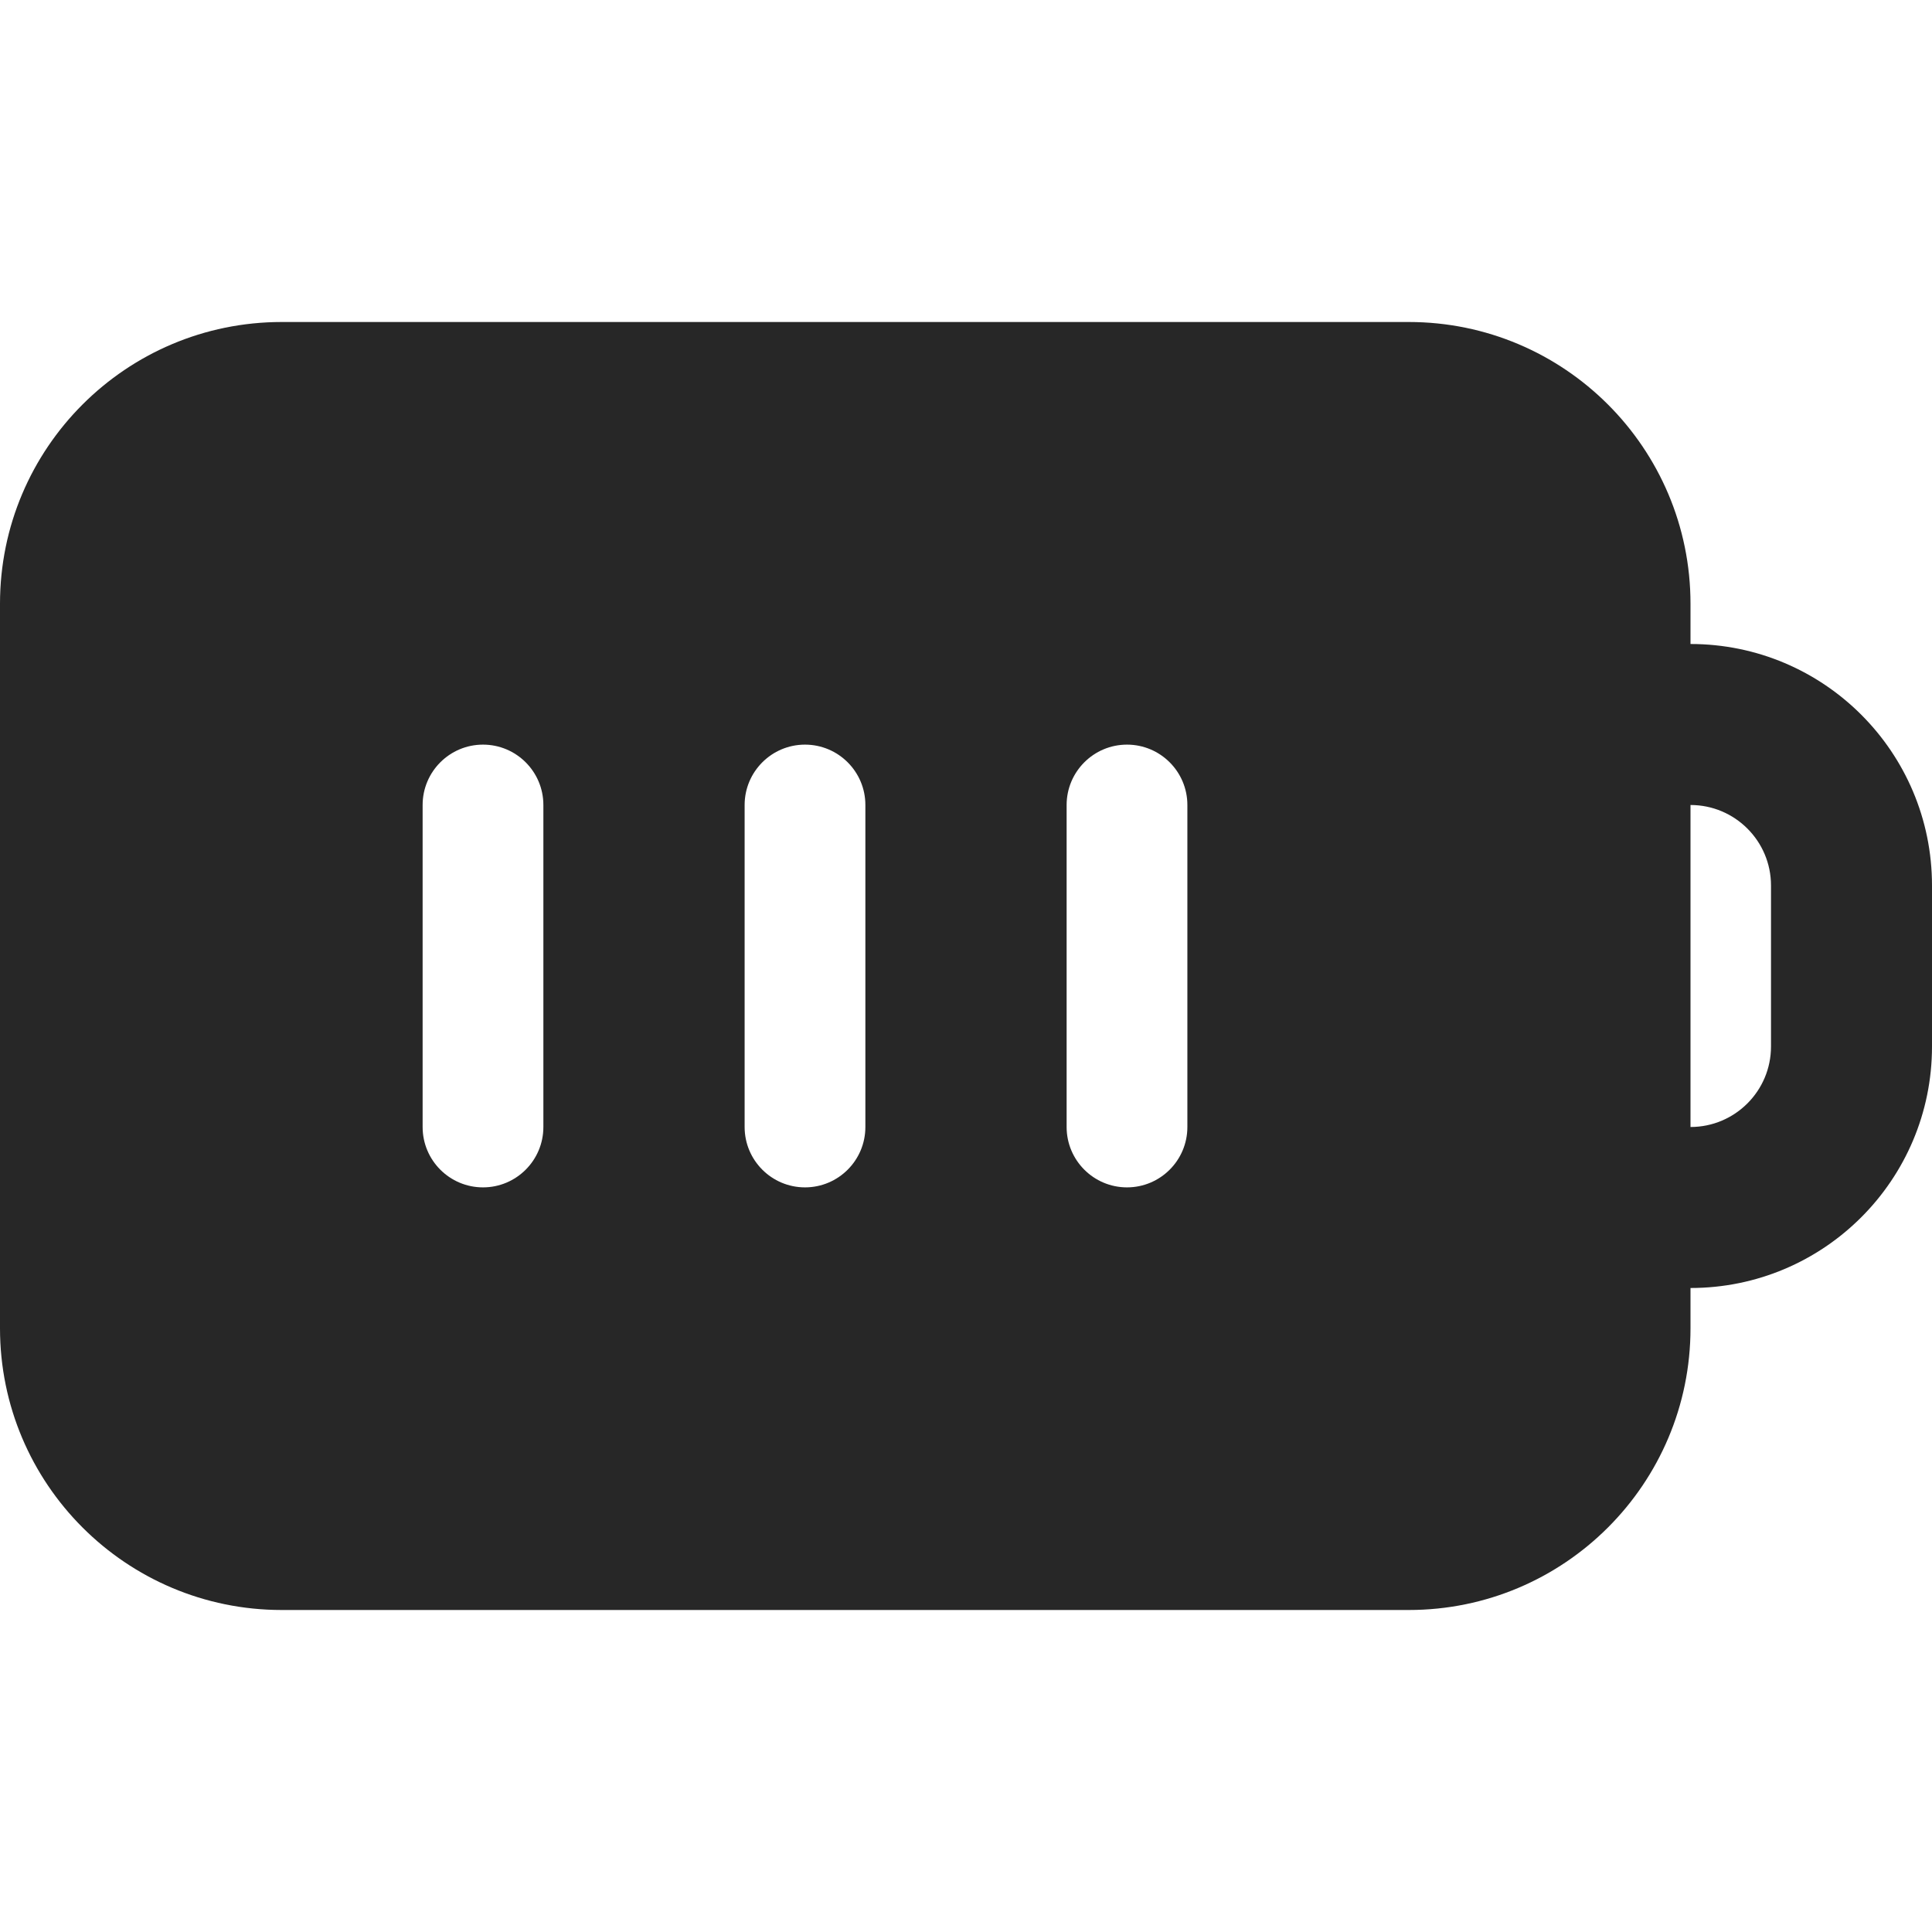 <svg width="24" height="24" viewBox="0 0 24 24" fill="none" xmlns="http://www.w3.org/2000/svg">
<path fill-rule="evenodd" clip-rule="evenodd" d="M17.5 4H3.5C1.567 4 0 5.567 0 7.5V16.5C0 18.433 1.567 20 3.5 20H17.5C19.433 20 21 18.433 21 16.5V16C22.657 16 24 14.657 24 13V11C24 9.343 22.657 8 21 8V7.5C21 5.567 19.433 4 17.5 4ZM21 10V14C21.552 14 22 13.552 22 13V11C22 10.448 21.552 10 21 10ZM6 9.25C6.414 9.25 6.75 9.586 6.75 10V14C6.75 14.414 6.414 14.75 6 14.75C5.586 14.75 5.25 14.414 5.25 14V10C5.25 9.586 5.586 9.25 6 9.25ZM10 9.25C10.414 9.25 10.75 9.586 10.75 10V10V10V10V10V10V10.001V10.001V10.001V10.001V10.001V10.002V10.002V10.002V10.002V10.003V10.003V10.003V10.004V10.004V10.005V10.005V10.005V10.006V10.006V10.007V10.008V10.008V10.009V10.009V10.01V10.011V10.011V10.012V10.013V10.014V10.014V10.015V10.016V10.017V10.018V10.018V10.019V10.02V10.021V10.022V10.023V10.024V10.025V10.026V10.027V10.028V10.03V10.031V10.032V10.033V10.034V10.036V10.037V10.038V10.04V10.041V10.042V10.044V10.045V10.047V10.048V10.05V10.051V10.053V10.054V10.056V10.057V10.059V10.061V10.062V10.064V10.066V10.068V10.069V10.071V10.073V10.075V10.077V10.079V10.081V10.083V10.085V10.087V10.089V10.091V10.093V10.095V10.097V10.099V10.101V10.104V10.106V10.108V10.111V10.113V10.115V10.117V10.12V10.122V10.125V10.127V10.13V10.132V10.135V10.137V10.14V10.143V10.145V10.148V10.151V10.154V10.156V10.159V10.162V10.165V10.168V10.171V10.174V10.177V10.18V10.183V10.186V10.189V10.192V10.195V10.198V10.201V10.205V10.208V10.211V10.214V10.218V10.221V10.225V10.228V10.231V10.235V10.238V10.242V10.245V10.249V10.253V10.256V10.26V10.264V10.268V10.271V10.275V10.279V10.283V10.287V10.29V10.294V10.299V10.303V10.306V10.311V10.315V10.319V10.323V10.327V10.331V10.336V10.34V10.344V10.349V10.353V10.357V10.362V10.366V10.371V10.375V10.38V10.384V10.389V10.394V10.398V10.403V10.408V10.413V10.417V10.422V10.427V10.432V10.437V10.442V10.447V10.452V10.457V10.462V10.467V10.472V10.477V10.483V10.488V10.493V10.499V10.504V10.509V10.515V10.52V10.526V10.531V10.537V10.542V10.548V10.553V10.559V10.565V10.571V10.576V10.582V10.588V10.594V10.6V10.606V10.612V10.618V10.624V10.63V10.636V10.642V10.648V10.655V10.661V10.667V10.674V10.68V10.686V10.693V10.699V10.706V10.712V10.719V10.725V10.732V10.739V10.745V10.752V10.759V10.766V10.772V10.779V10.786V10.793V10.8V10.807V10.814V10.821V10.828V10.836V10.843V10.85V10.857V10.865V10.872V10.879V10.887V10.894V10.902V10.909V10.917V10.924V10.932V10.94V10.947V10.955V10.963V10.971V10.979V10.986V10.994V11.002V11.01V11.018V11.026V11.034V11.043V11.051V11.059V11.067V11.076V11.084V11.092V11.101V11.109V11.118V11.126V11.135V11.143V11.152V11.161V11.169V11.178V11.187V11.196V11.205V11.214V11.223V11.232V11.241V11.25V11.259V11.268V11.277V11.286V11.296V11.305V11.314V11.323V11.333V11.342V11.352V11.361V11.371V11.381V11.39V11.4V11.41V11.419V11.429V11.439V11.449V11.459V11.469V11.479V11.489V11.499V11.509V11.52V11.53V11.54V11.55V11.561V11.571V11.581V11.592V11.602V11.613V11.623V11.634V11.645V11.655V11.666V11.677V11.688V11.699V11.71V11.721V11.732V11.743V11.754V11.765V11.776V11.787V11.799V11.81V11.821V11.833V11.844V11.855V11.867V11.879V11.89V11.902V11.913V11.925V11.937V11.949V11.961V11.973V11.984V11.996V12.008V12.021V12.033V12.045V12.057V12.069V12.082V12.094V12.106V12.119V12.131V12.144V12.156V12.169V12.181V12.194V12.207V12.22V12.232V12.245V12.258V12.271V12.284V12.297V12.31V12.323V12.336V12.35V12.363V12.376V12.39V12.403V12.416V12.43V12.444V12.457V12.471V12.484V12.498V12.512V12.526V12.54V12.553V12.567V12.581V12.595V12.61V12.624V12.638V12.652V12.666V12.681V12.695V12.709V12.724V12.738V12.753V12.768V12.782V12.797V12.812V12.826V12.841V12.856V12.871V12.886V12.901V12.916V12.931V12.946V12.961V12.977V12.992V13.007V13.023V13.038V13.054V13.069V13.085V13.101V13.116V13.132V13.148V13.164V13.18V13.195V13.211V13.227V13.243V13.26V13.276V13.292V13.308V13.325V13.341V13.357V13.374V13.39V13.407V13.424V13.44V13.457V13.474V13.491V13.507V13.524V13.541V13.558V13.575V13.592V13.61V13.627V13.644V13.661V13.679V13.696V13.714V13.731V13.749V13.766V13.784V13.802V13.819V13.837V13.855V13.873V13.891V13.909V13.927V13.945V13.963V13.982V14C10.75 14.414 10.414 14.75 10 14.75C9.586 14.75 9.25 14.414 9.25 14V13.982V13.963V13.945V13.927V13.909V13.891V13.873V13.855V13.837V13.819V13.802V13.784V13.766V13.749V13.731V13.714V13.696V13.679V13.661V13.644V13.627V13.61V13.592V13.575V13.558V13.541V13.524V13.507V13.491V13.474V13.457V13.44V13.424V13.407V13.39V13.374V13.357V13.341V13.325V13.308V13.292V13.276V13.26V13.243V13.227V13.211V13.195V13.18V13.164V13.148V13.132V13.116V13.101V13.085V13.069V13.054V13.038V13.023V13.007V12.992V12.977V12.961V12.946V12.931V12.916V12.901V12.886V12.871V12.856V12.841V12.826V12.812V12.797V12.782V12.768V12.753V12.738V12.724V12.709V12.695V12.681V12.666V12.652V12.638V12.624V12.61V12.595V12.581V12.567V12.553V12.54V12.526V12.512V12.498V12.484V12.471V12.457V12.444V12.43V12.416V12.403V12.39V12.376V12.363V12.35V12.336V12.323V12.31V12.297V12.284V12.271V12.258V12.245V12.232V12.22V12.207V12.194V12.181V12.169V12.156V12.144V12.131V12.119V12.106V12.094V12.082V12.069V12.057V12.045V12.033V12.021V12.008V11.996V11.984V11.973V11.961V11.949V11.937V11.925V11.913V11.902V11.89V11.879V11.867V11.855V11.844V11.833V11.821V11.81V11.799V11.787V11.776V11.765V11.754V11.743V11.732V11.721V11.71V11.699V11.688V11.677V11.666V11.655V11.645V11.634V11.623V11.613V11.602V11.592V11.581V11.571V11.561V11.55V11.54V11.53V11.52V11.509V11.499V11.489V11.479V11.469V11.459V11.449V11.439V11.429V11.419V11.41V11.4V11.39V11.381V11.371V11.361V11.352V11.342V11.333V11.323V11.314V11.305V11.296V11.286V11.277V11.268V11.259V11.25V11.241V11.232V11.223V11.214V11.205V11.196V11.187V11.178V11.169V11.161V11.152V11.143V11.135V11.126V11.118V11.109V11.101V11.092V11.084V11.076V11.067V11.059V11.051V11.043V11.034V11.026V11.018V11.01V11.002V10.994V10.986V10.979V10.971V10.963V10.955V10.947V10.94V10.932V10.924V10.917V10.909V10.902V10.894V10.887V10.879V10.872V10.865V10.857V10.85V10.843V10.836V10.828V10.821V10.814V10.807V10.8V10.793V10.786V10.779V10.772V10.766V10.759V10.752V10.745V10.739V10.732V10.725V10.719V10.712V10.706V10.699V10.693V10.686V10.68V10.674V10.667V10.661V10.655V10.648V10.642V10.636V10.63V10.624V10.618V10.612V10.606V10.6V10.594V10.588V10.582V10.576V10.571V10.565V10.559V10.553V10.548V10.542V10.537V10.531V10.526V10.52V10.515V10.509V10.504V10.499V10.493V10.488V10.483V10.477V10.472V10.467V10.462V10.457V10.452V10.447V10.442V10.437V10.432V10.427V10.422V10.417V10.413V10.408V10.403V10.398V10.394V10.389V10.384V10.38V10.375V10.371V10.366V10.362V10.357V10.353V10.349V10.344V10.34V10.336V10.331V10.327V10.323V10.319V10.315V10.311V10.306V10.303V10.299V10.294V10.29V10.287V10.283V10.279V10.275V10.271V10.268V10.264V10.26V10.256V10.253V10.249V10.245V10.242V10.238V10.235V10.231V10.228V10.225V10.221V10.218V10.214V10.211V10.208V10.205V10.201V10.198V10.195V10.192V10.189V10.186V10.183V10.18V10.177V10.174V10.171V10.168V10.165V10.162V10.159V10.156V10.154V10.151V10.148V10.145V10.143V10.14V10.137V10.135V10.132V10.13V10.127V10.125V10.122V10.12V10.117V10.115V10.113V10.111V10.108V10.106V10.104V10.101V10.099V10.097V10.095V10.093V10.091V10.089V10.087V10.085V10.083V10.081V10.079V10.077V10.075V10.073V10.071V10.069V10.068V10.066V10.064V10.062V10.061V10.059V10.057V10.056V10.054V10.053V10.051V10.05V10.048V10.047V10.045V10.044V10.042V10.041V10.04V10.038V10.037V10.036V10.034V10.033V10.032V10.031V10.03V10.028V10.027V10.026V10.025V10.024V10.023V10.022V10.021V10.02V10.019V10.018V10.018V10.017V10.016V10.015V10.014V10.014V10.013V10.012V10.011V10.011V10.01V10.009V10.009V10.008V10.008V10.007V10.006V10.006V10.005V10.005V10.005V10.004V10.004V10.003V10.003V10.003V10.002V10.002V10.002V10.002V10.001V10.001V10.001V10.001V10.001V10V10V10V10V10V10C9.25 9.586 9.586 9.25 10 9.25ZM14 9.25C14.414 9.25 14.75 9.586 14.75 10V10V10V10V10V10V10.001V10.001V10.001V10.001V10.001V10.002V10.002V10.002V10.002V10.003V10.003V10.003V10.004V10.004V10.005V10.005V10.005V10.006V10.006V10.007V10.008V10.008V10.009V10.009V10.01V10.011V10.011V10.012V10.013V10.014V10.014V10.015V10.016V10.017V10.018V10.018V10.019V10.02V10.021V10.022V10.023V10.024V10.025V10.026V10.027V10.028V10.03V10.031V10.032V10.033V10.034V10.036V10.037V10.038V10.04V10.041V10.042V10.044V10.045V10.047V10.048V10.05V10.051V10.053V10.054V10.056V10.057V10.059V10.061V10.062V10.064V10.066V10.068V10.069V10.071V10.073V10.075V10.077V10.079V10.081V10.083V10.085V10.087V10.089V10.091V10.093V10.095V10.097V10.099V10.101V10.104V10.106V10.108V10.111V10.113V10.115V10.117V10.12V10.122V10.125V10.127V10.13V10.132V10.135V10.137V10.14V10.143V10.145V10.148V10.151V10.154V10.156V10.159V10.162V10.165V10.168V10.171V10.174V10.177V10.18V10.183V10.186V10.189V10.192V10.195V10.198V10.201V10.205V10.208V10.211V10.214V10.218V10.221V10.225V10.228V10.231V10.235V10.238V10.242V10.245V10.249V10.253V10.256V10.26V10.264V10.268V10.271V10.275V10.279V10.283V10.287V10.29V10.294V10.299V10.303V10.306V10.311V10.315V10.319V10.323V10.327V10.331V10.336V10.34V10.344V10.349V10.353V10.357V10.362V10.366V10.371V10.375V10.38V10.384V10.389V10.394V10.398V10.403V10.408V10.413V10.417V10.422V10.427V10.432V10.437V10.442V10.447V10.452V10.457V10.462V10.467V10.472V10.477V10.483V10.488V10.493V10.499V10.504V10.509V10.515V10.52V10.526V10.531V10.537V10.542V10.548V10.553V10.559V10.565V10.571V10.576V10.582V10.588V10.594V10.6V10.606V10.612V10.618V10.624V10.63V10.636V10.642V10.648V10.655V10.661V10.667V10.674V10.68V10.686V10.693V10.699V10.706V10.712V10.719V10.725V10.732V10.739V10.745V10.752V10.759V10.766V10.772V10.779V10.786V10.793V10.8V10.807V10.814V10.821V10.828V10.836V10.843V10.85V10.857V10.865V10.872V10.879V10.887V10.894V10.902V10.909V10.917V10.924V10.932V10.94V10.947V10.955V10.963V10.971V10.979V10.986V10.994V11.002V11.01V11.018V11.026V11.034V11.043V11.051V11.059V11.067V11.076V11.084V11.092V11.101V11.109V11.118V11.126V11.135V11.143V11.152V11.161V11.169V11.178V11.187V11.196V11.205V11.214V11.223V11.232V11.241V11.25V11.259V11.268V11.277V11.286V11.296V11.305V11.314V11.323V11.333V11.342V11.352V11.361V11.371V11.381V11.39V11.4V11.41V11.419V11.429V11.439V11.449V11.459V11.469V11.479V11.489V11.499V11.509V11.52V11.53V11.54V11.55V11.561V11.571V11.581V11.592V11.602V11.613V11.623V11.634V11.645V11.655V11.666V11.677V11.688V11.699V11.71V11.721V11.732V11.743V11.754V11.765V11.776V11.787V11.799V11.81V11.821V11.833V11.844V11.855V11.867V11.879V11.89V11.902V11.913V11.925V11.937V11.949V11.961V11.973V11.984V11.996V12.008V12.021V12.033V12.045V12.057V12.069V12.082V12.094V12.106V12.119V12.131V12.144V12.156V12.169V12.181V12.194V12.207V12.22V12.232V12.245V12.258V12.271V12.284V12.297V12.31V12.323V12.336V12.35V12.363V12.376V12.39V12.403V12.416V12.43V12.444V12.457V12.471V12.484V12.498V12.512V12.526V12.54V12.553V12.567V12.581V12.595V12.61V12.624V12.638V12.652V12.666V12.681V12.695V12.709V12.724V12.738V12.753V12.768V12.782V12.797V12.812V12.826V12.841V12.856V12.871V12.886V12.901V12.916V12.931V12.946V12.961V12.977V12.992V13.007V13.023V13.038V13.054V13.069V13.085V13.101V13.116V13.132V13.148V13.164V13.18V13.195V13.211V13.227V13.243V13.26V13.276V13.292V13.308V13.325V13.341V13.357V13.374V13.39V13.407V13.424V13.44V13.457V13.474V13.491V13.507V13.524V13.541V13.558V13.575V13.592V13.61V13.627V13.644V13.661V13.679V13.696V13.714V13.731V13.749V13.766V13.784V13.802V13.819V13.837V13.855V13.873V13.891V13.909V13.927V13.945V13.963V13.982V14C14.75 14.414 14.414 14.75 14 14.75C13.586 14.75 13.25 14.414 13.25 14V13.982V13.963V13.945V13.927V13.909V13.891V13.873V13.855V13.837V13.819V13.802V13.784V13.766V13.749V13.731V13.714V13.696V13.679V13.661V13.644V13.627V13.61V13.592V13.575V13.558V13.541V13.524V13.507V13.491V13.474V13.457V13.44V13.424V13.407V13.39V13.374V13.357V13.341V13.325V13.308V13.292V13.276V13.26V13.243V13.227V13.211V13.195V13.18V13.164V13.148V13.132V13.116V13.101V13.085V13.069V13.054V13.038V13.023V13.007V12.992V12.977V12.961V12.946V12.931V12.916V12.901V12.886V12.871V12.856V12.841V12.826V12.812V12.797V12.782V12.768V12.753V12.738V12.724V12.709V12.695V12.681V12.666V12.652V12.638V12.624V12.61V12.595V12.581V12.567V12.553V12.54V12.526V12.512V12.498V12.484V12.471V12.457V12.444V12.43V12.416V12.403V12.39V12.376V12.363V12.35V12.336V12.323V12.31V12.297V12.284V12.271V12.258V12.245V12.232V12.22V12.207V12.194V12.181V12.169V12.156V12.144V12.131V12.119V12.106V12.094V12.082V12.069V12.057V12.045V12.033V12.021V12.008V11.996V11.984V11.973V11.961V11.949V11.937V11.925V11.913V11.902V11.89V11.879V11.867V11.855V11.844V11.833V11.821V11.81V11.799V11.787V11.776V11.765V11.754V11.743V11.732V11.721V11.71V11.699V11.688V11.677V11.666V11.655V11.645V11.634V11.623V11.613V11.602V11.592V11.581V11.571V11.561V11.55V11.54V11.53V11.52V11.509V11.499V11.489V11.479V11.469V11.459V11.449V11.439V11.429V11.419V11.41V11.4V11.39V11.381V11.371V11.361V11.352V11.342V11.333V11.323V11.314V11.305V11.296V11.286V11.277V11.268V11.259V11.25V11.241V11.232V11.223V11.214V11.205V11.196V11.187V11.178V11.169V11.161V11.152V11.143V11.135V11.126V11.118V11.109V11.101V11.092V11.084V11.076V11.067V11.059V11.051V11.043V11.034V11.026V11.018V11.01V11.002V10.994V10.986V10.979V10.971V10.963V10.955V10.947V10.94V10.932V10.924V10.917V10.909V10.902V10.894V10.887V10.879V10.872V10.865V10.857V10.85V10.843V10.836V10.828V10.821V10.814V10.807V10.8V10.793V10.786V10.779V10.772V10.766V10.759V10.752V10.745V10.739V10.732V10.725V10.719V10.712V10.706V10.699V10.693V10.686V10.68V10.674V10.667V10.661V10.655V10.648V10.642V10.636V10.63V10.624V10.618V10.612V10.606V10.6V10.594V10.588V10.582V10.576V10.571V10.565V10.559V10.553V10.548V10.542V10.537V10.531V10.526V10.52V10.515V10.509V10.504V10.499V10.493V10.488V10.483V10.477V10.472V10.467V10.462V10.457V10.452V10.447V10.442V10.437V10.432V10.427V10.422V10.417V10.413V10.408V10.403V10.398V10.394V10.389V10.384V10.38V10.375V10.371V10.366V10.362V10.357V10.353V10.349V10.344V10.34V10.336V10.331V10.327V10.323V10.319V10.315V10.311V10.306V10.303V10.299V10.294V10.29V10.287V10.283V10.279V10.275V10.271V10.268V10.264V10.26V10.256V10.253V10.249V10.245V10.242V10.238V10.235V10.231V10.228V10.225V10.221V10.218V10.214V10.211V10.208V10.205V10.201V10.198V10.195V10.192V10.189V10.186V10.183V10.18V10.177V10.174V10.171V10.168V10.165V10.162V10.159V10.156V10.154V10.151V10.148V10.145V10.143V10.14V10.137V10.135V10.132V10.13V10.127V10.125V10.122V10.12V10.117V10.115V10.113V10.111V10.108V10.106V10.104V10.101V10.099V10.097V10.095V10.093V10.091V10.089V10.087V10.085V10.083V10.081V10.079V10.077V10.075V10.073V10.071V10.069V10.068V10.066V10.064V10.062V10.061V10.059V10.057V10.056V10.054V10.053V10.051V10.05V10.048V10.047V10.045V10.044V10.042V10.041V10.04V10.038V10.037V10.036V10.034V10.033V10.032V10.031V10.03V10.028V10.027V10.026V10.025V10.024V10.023V10.022V10.021V10.02V10.019V10.018V10.018V10.017V10.016V10.015V10.014V10.014V10.013V10.012V10.011V10.011V10.01V10.009V10.009V10.008V10.008V10.007V10.006V10.006V10.005V10.005V10.005V10.004V10.004V10.003V10.003V10.003V10.002V10.002V10.002V10.002V10.001V10.001V10.001V10.001V10.001V10V10V10V10V10V10C13.25 9.586 13.586 9.25 14 9.25Z" fill="#272727"/>
</svg>

